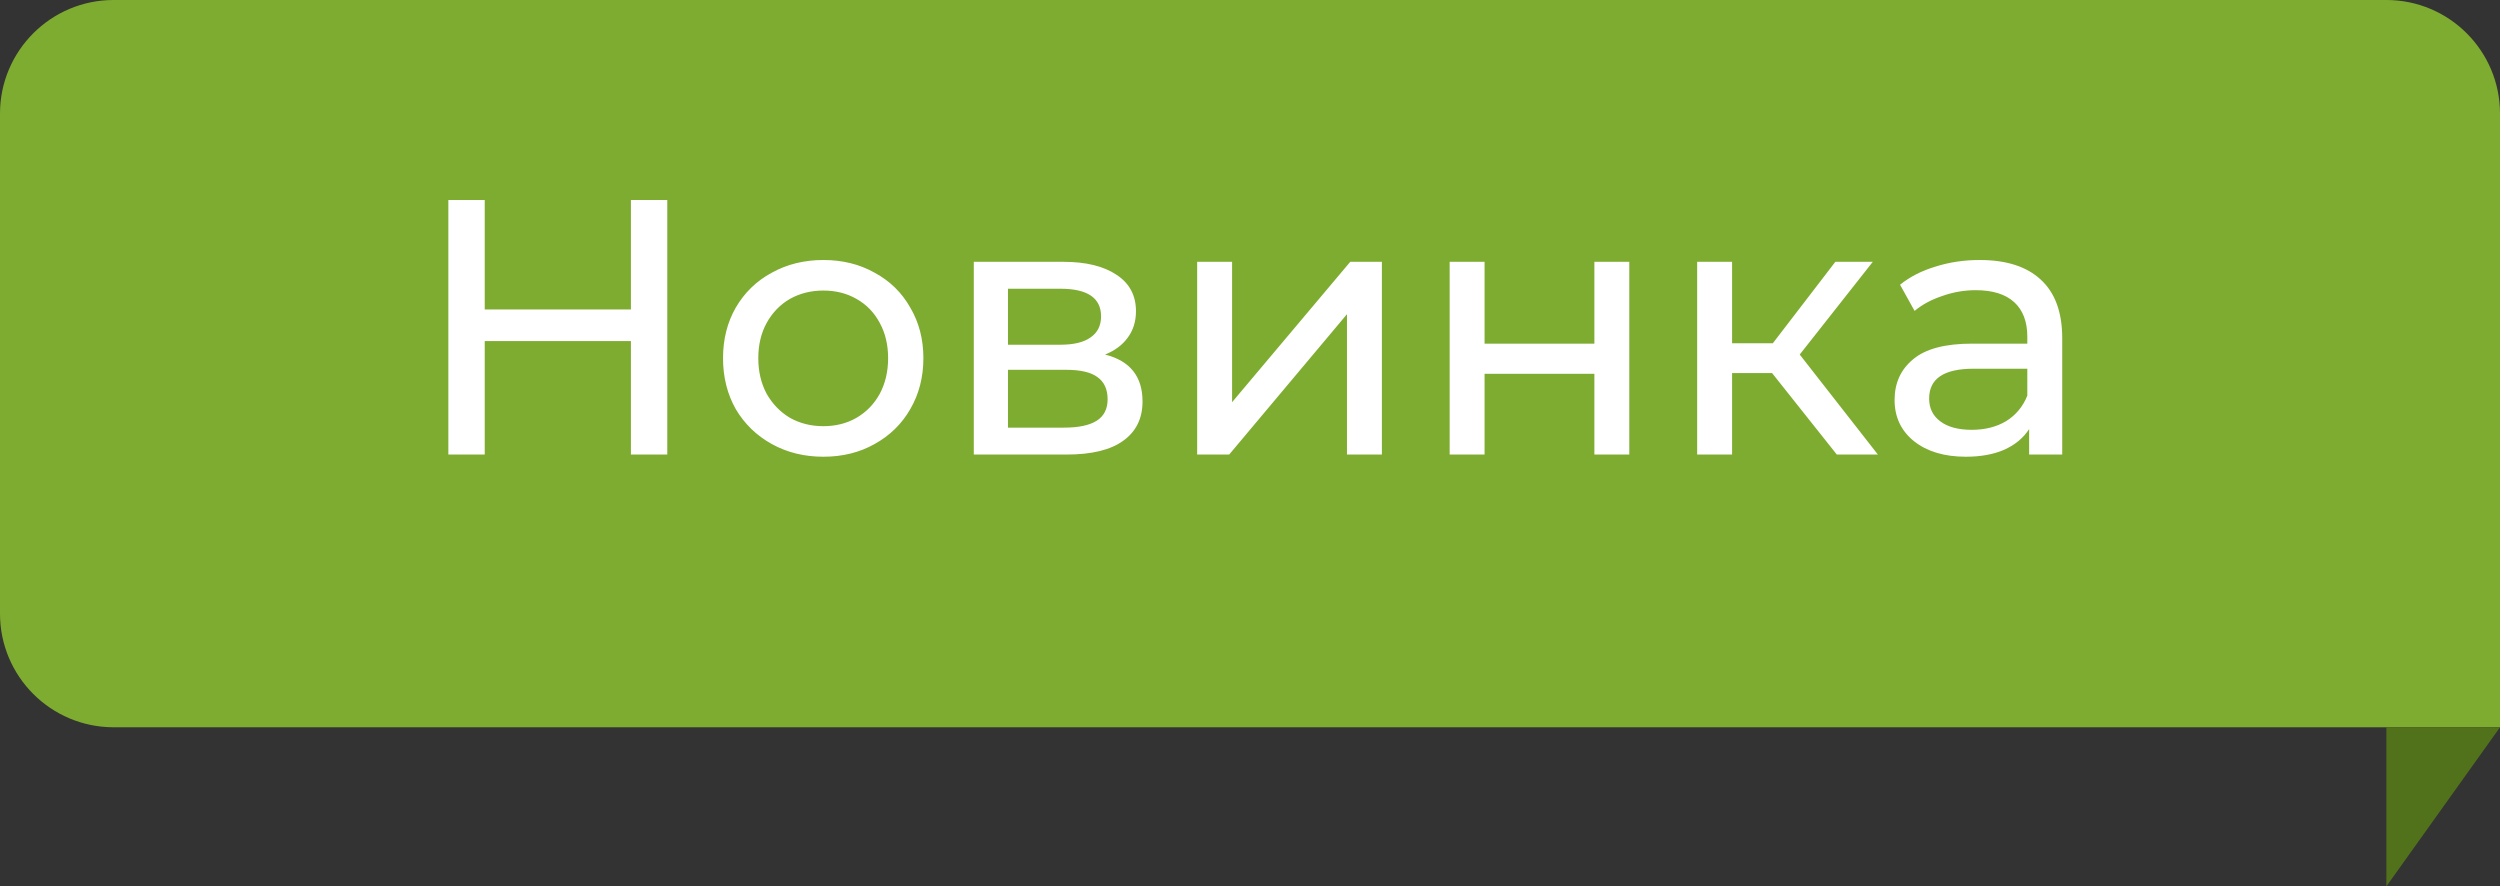<svg width="110" height="39" viewBox="0 0 110 39" fill="none" xmlns="http://www.w3.org/2000/svg">
<rect x="0" y="0" width="110" height="39" fill="#333333" stroke="none"/>
<path d="M0 5C0 2.239 2.239 0 5 0H105C107.761 0 110 2.239 110 5V32H5C2.239 32 0 29.761 0 27V5Z" fill="#7EAC30"/>
<path d="M105 32H110L105 39V32Z" fill="#51721A"/>
<path d="M29.36 8.8V20H27.76V15.008H21.328V20H19.728V8.8H21.328V13.616H27.76V8.8H29.36ZM36.229 20.096C35.387 20.096 34.629 19.909 33.957 19.536C33.285 19.163 32.757 18.651 32.373 18C32 17.339 31.813 16.592 31.813 15.76C31.813 14.928 32 14.187 32.373 13.536C32.757 12.875 33.285 12.363 33.957 12C34.629 11.627 35.387 11.44 36.229 11.44C37.072 11.44 37.824 11.627 38.485 12C39.157 12.363 39.68 12.875 40.053 13.536C40.437 14.187 40.629 14.928 40.629 15.76C40.629 16.592 40.437 17.339 40.053 18C39.68 18.651 39.157 19.163 38.485 19.536C37.824 19.909 37.072 20.096 36.229 20.096ZM36.229 18.752C36.773 18.752 37.259 18.629 37.685 18.384C38.123 18.128 38.464 17.776 38.709 17.328C38.955 16.869 39.077 16.347 39.077 15.76C39.077 15.173 38.955 14.656 38.709 14.208C38.464 13.749 38.123 13.397 37.685 13.152C37.259 12.907 36.773 12.784 36.229 12.784C35.685 12.784 35.195 12.907 34.757 13.152C34.331 13.397 33.989 13.749 33.733 14.208C33.488 14.656 33.365 15.173 33.365 15.76C33.365 16.347 33.488 16.869 33.733 17.328C33.989 17.776 34.331 18.128 34.757 18.384C35.195 18.629 35.685 18.752 36.229 18.752ZM48.623 15.6C49.722 15.877 50.271 16.565 50.271 17.664C50.271 18.411 49.989 18.987 49.423 19.392C48.869 19.797 48.037 20 46.927 20H42.847V11.52H46.783C47.786 11.52 48.57 11.712 49.135 12.096C49.701 12.469 49.983 13.003 49.983 13.696C49.983 14.144 49.861 14.533 49.615 14.864C49.381 15.184 49.05 15.429 48.623 15.6ZM44.351 15.168H46.655C47.242 15.168 47.685 15.061 47.983 14.848C48.293 14.635 48.447 14.325 48.447 13.92C48.447 13.109 47.85 12.704 46.655 12.704H44.351V15.168ZM46.815 18.816C47.455 18.816 47.935 18.715 48.255 18.512C48.575 18.309 48.735 17.995 48.735 17.568C48.735 17.131 48.586 16.805 48.287 16.592C47.999 16.379 47.541 16.272 46.911 16.272H44.351V18.816H46.815ZM52.675 11.52H54.212V17.696L59.411 11.52H60.803V20H59.267V13.824L54.084 20H52.675V11.52ZM63.785 11.52H65.321V15.12H70.153V11.52H71.689V20H70.153V16.448H65.321V20H63.785V11.52ZM77.972 16.416H76.212V20H74.675V11.52H76.212V15.104H78.004L80.755 11.52H82.403L79.188 15.6L82.627 20H80.82L77.972 16.416ZM87.106 11.44C88.279 11.44 89.175 11.728 89.794 12.304C90.423 12.88 90.738 13.739 90.738 14.88V20H89.282V18.88C89.026 19.275 88.658 19.579 88.178 19.792C87.708 19.995 87.148 20.096 86.498 20.096C85.548 20.096 84.786 19.867 84.21 19.408C83.644 18.949 83.362 18.347 83.362 17.6C83.362 16.853 83.634 16.256 84.178 15.808C84.722 15.349 85.586 15.12 86.77 15.12H89.202V14.816C89.202 14.155 89.01 13.648 88.626 13.296C88.242 12.944 87.676 12.768 86.93 12.768C86.428 12.768 85.938 12.853 85.458 13.024C84.978 13.184 84.572 13.403 84.242 13.68L83.602 12.528C84.039 12.176 84.562 11.909 85.17 11.728C85.778 11.536 86.423 11.44 87.106 11.44ZM86.754 18.912C87.34 18.912 87.847 18.784 88.274 18.528C88.7 18.261 89.01 17.888 89.202 17.408V16.224H86.834C85.532 16.224 84.882 16.661 84.882 17.536C84.882 17.963 85.047 18.299 85.378 18.544C85.708 18.789 86.167 18.912 86.754 18.912Z" fill="white"/>
</svg>

